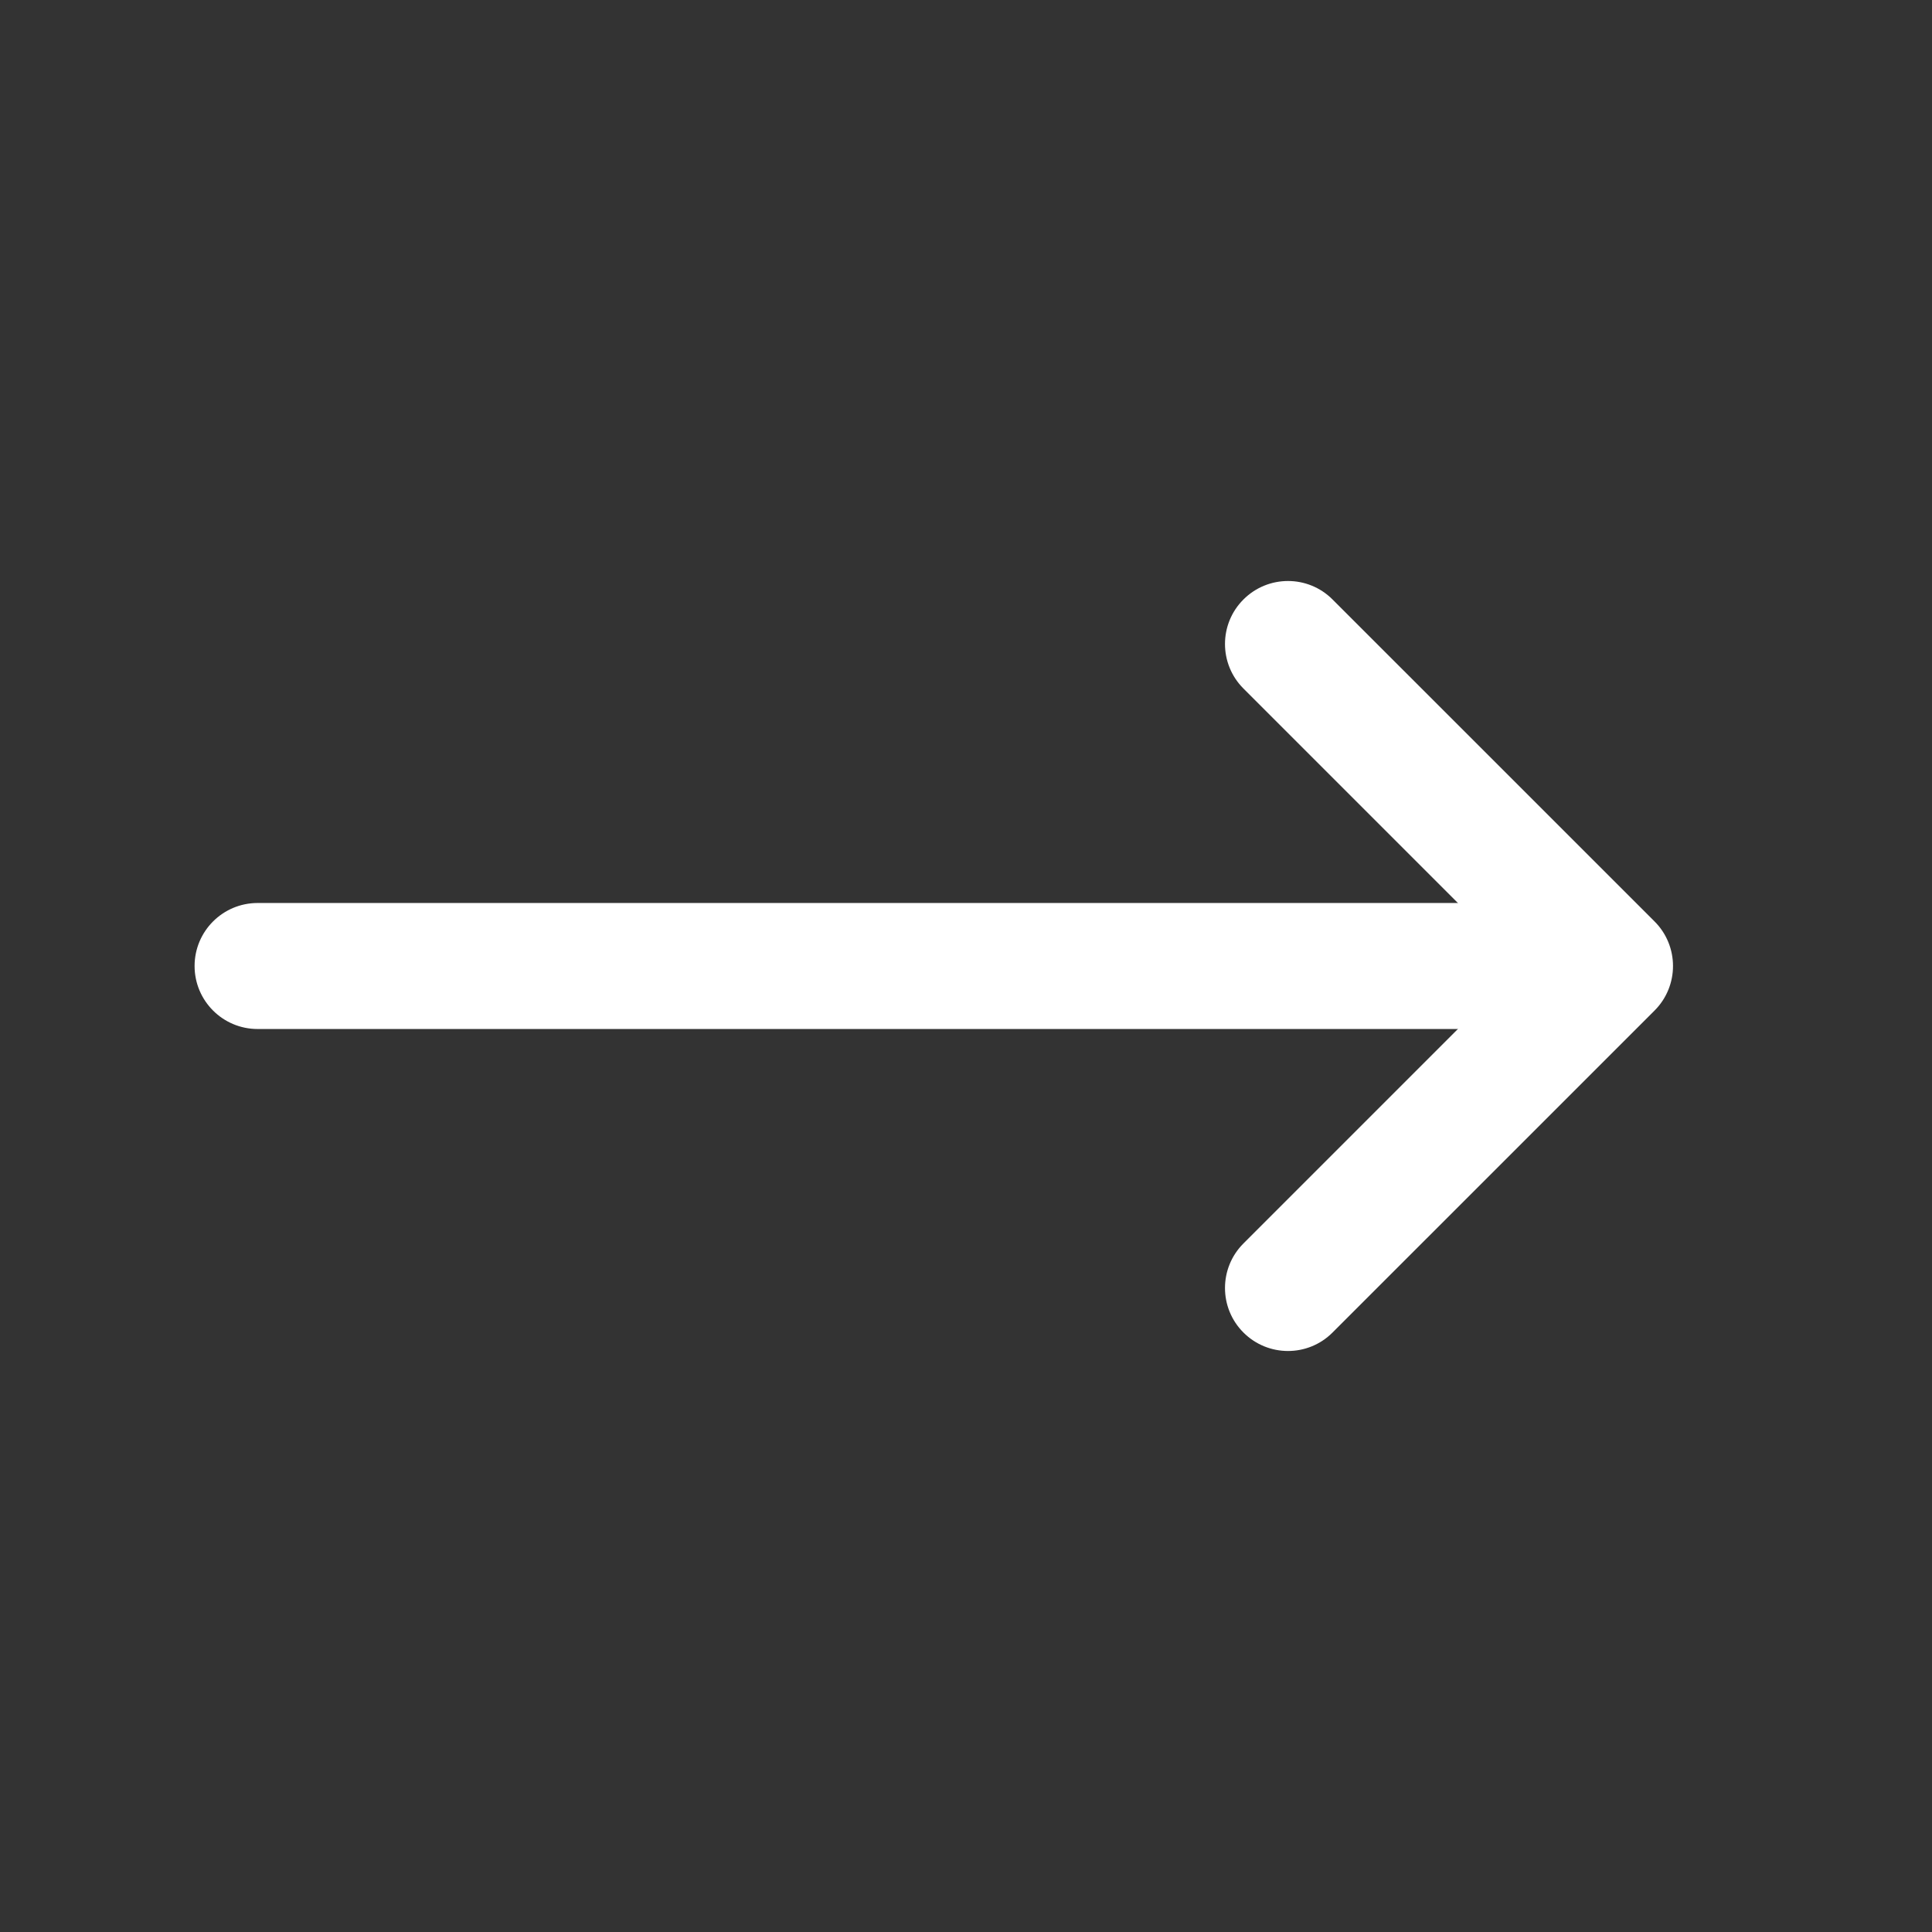 <svg width="46" height="46" viewBox="0 0 46 46" fill="none" xmlns="http://www.w3.org/2000/svg">
<rect x="0" y="0" width="46" height="46" fill="#333333" stroke="none"/>
<path d="M6.133 21.5C5.305 21.5 4.633 22.172 4.633 23C4.633 23.828 5.305 24.5 6.133 24.5L6.133 21.5ZM36.8 24.5C37.628 24.5 38.3 23.828 38.3 23C38.3 22.172 37.628 21.5 36.8 21.5L36.8 24.5ZM6.133 24.5L36.8 24.5L36.8 21.5L6.133 21.5L6.133 24.5Z" fill="white"/>
<path d="M31.727 14.273C31.142 13.687 30.192 13.687 29.606 14.273C29.02 14.858 29.02 15.808 29.606 16.394L31.727 14.273ZM38.333 23L39.394 24.061C39.98 23.475 39.98 22.525 39.394 21.939L38.333 23ZM29.606 29.606C29.02 30.192 29.02 31.142 29.606 31.727C30.192 32.313 31.142 32.313 31.727 31.727L29.606 29.606ZM29.606 16.394L37.273 24.061L39.394 21.939L31.727 14.273L29.606 16.394ZM37.273 21.939L29.606 29.606L31.727 31.727L39.394 24.061L37.273 21.939Z" fill="white"/>
</svg>
